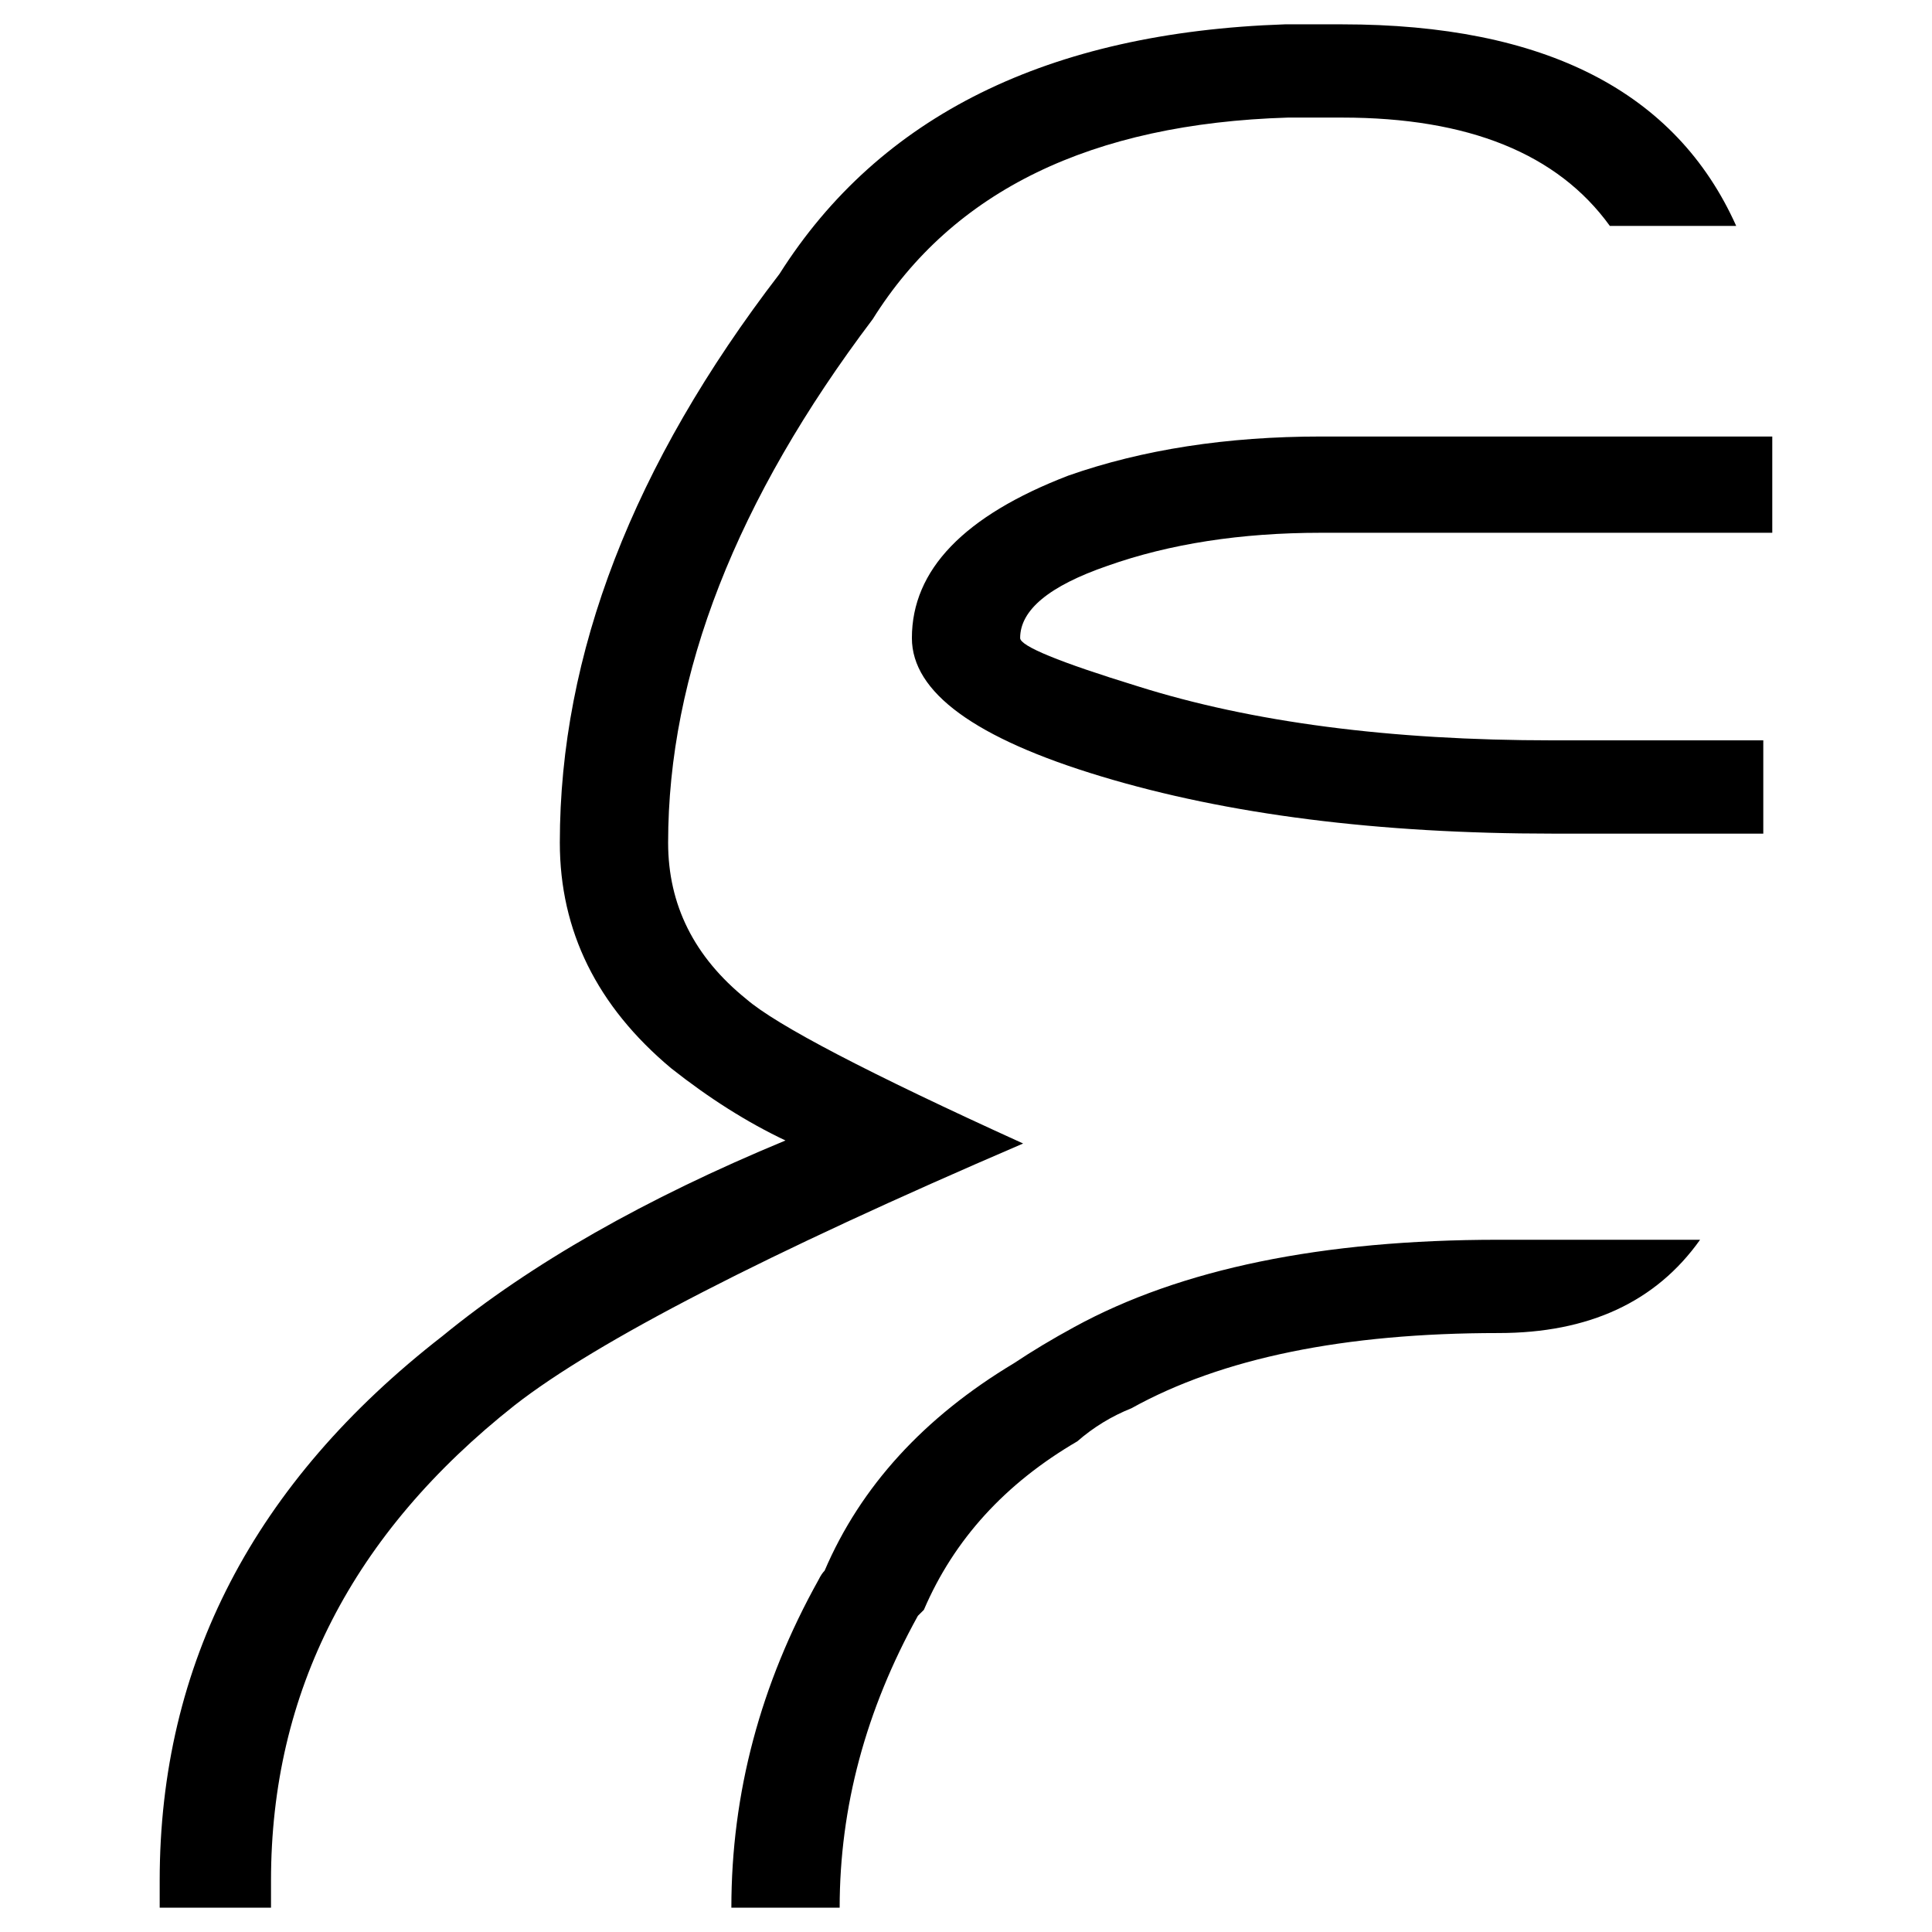 <?xml version="1.0" encoding="UTF-8"?>
<svg id="Layer_1" xmlns="http://www.w3.org/2000/svg" version="1.1" viewBox="0 0 512 512">
  <!-- Generator: Adobe Illustrator 29.6.1, SVG Export Plug-In . SVG Version: 2.1.1 Build 9)  -->
  <path d="M426.62,59.86c-13.83-19.13-37.47-28.7-70.96-28.7h-14.35c-52.1,1.59-88.77,19.41-110.03,53.42-36.15,47.84-54.22,94.08-54.22,138.73,0,16.48,6.9,30.3,20.73,41.46,7.97,6.91,32.42,19.67,73.35,38.27-68.04,29.24-112.95,52.36-134.74,69.36-43.05,34.02-64.58,76.02-64.58,125.97v7.18h-29.5v-7.18c0-57.4,24.98-105.5,74.95-144.31,23.38-19.14,53.68-36.4,90.89-51.82-10.1-4.78-20.21-11.16-30.3-19.14-19.67-16.47-29.5-36.4-29.5-59.8,0-49.96,19.4-100.18,58.2-150.69C233.14,30.64,277.79,8.58,340.51,6.45h15.15c53.68,0,88.5,17.81,104.45,53.42h-33.49ZM450.54,328.55c-11.7,16.48-29.5,24.72-53.42,24.72-40.94,0-73.35,6.65-97.27,19.93-5.32,2.13-10.1,5.06-14.35,8.77-19.13,11.16-32.69,26.05-40.66,44.65l-1.59,1.59c-13.83,24.99-20.73,50.75-20.73,77.34h-28.7c0-30.3,7.7-59.26,23.12-86.91.52-1.06,1.06-1.86,1.59-2.39,9.57-22.32,26.31-40.66,50.23-55.01,4.78-3.19,10.09-6.38,15.95-9.57,28.17-15.41,65.64-23.12,112.42-23.12h53.42ZM469.67,115.68v25.51h-119.59c-21.27,0-40.14,2.93-56.61,8.77-15.42,5.32-23.12,11.7-23.12,19.13,0,2.13,10.37,6.38,31.1,12.76,30.3,9.57,66.97,14.35,110.03,14.35h55.81v24.72h-55.81c-46.24,0-86.11-5.05-119.59-15.15-33.49-10.09-50.23-22.32-50.23-36.68,0-18.06,13.82-32.42,41.46-43.05,19.66-6.9,41.98-10.36,66.97-10.36h119.59Z"/>
</svg>